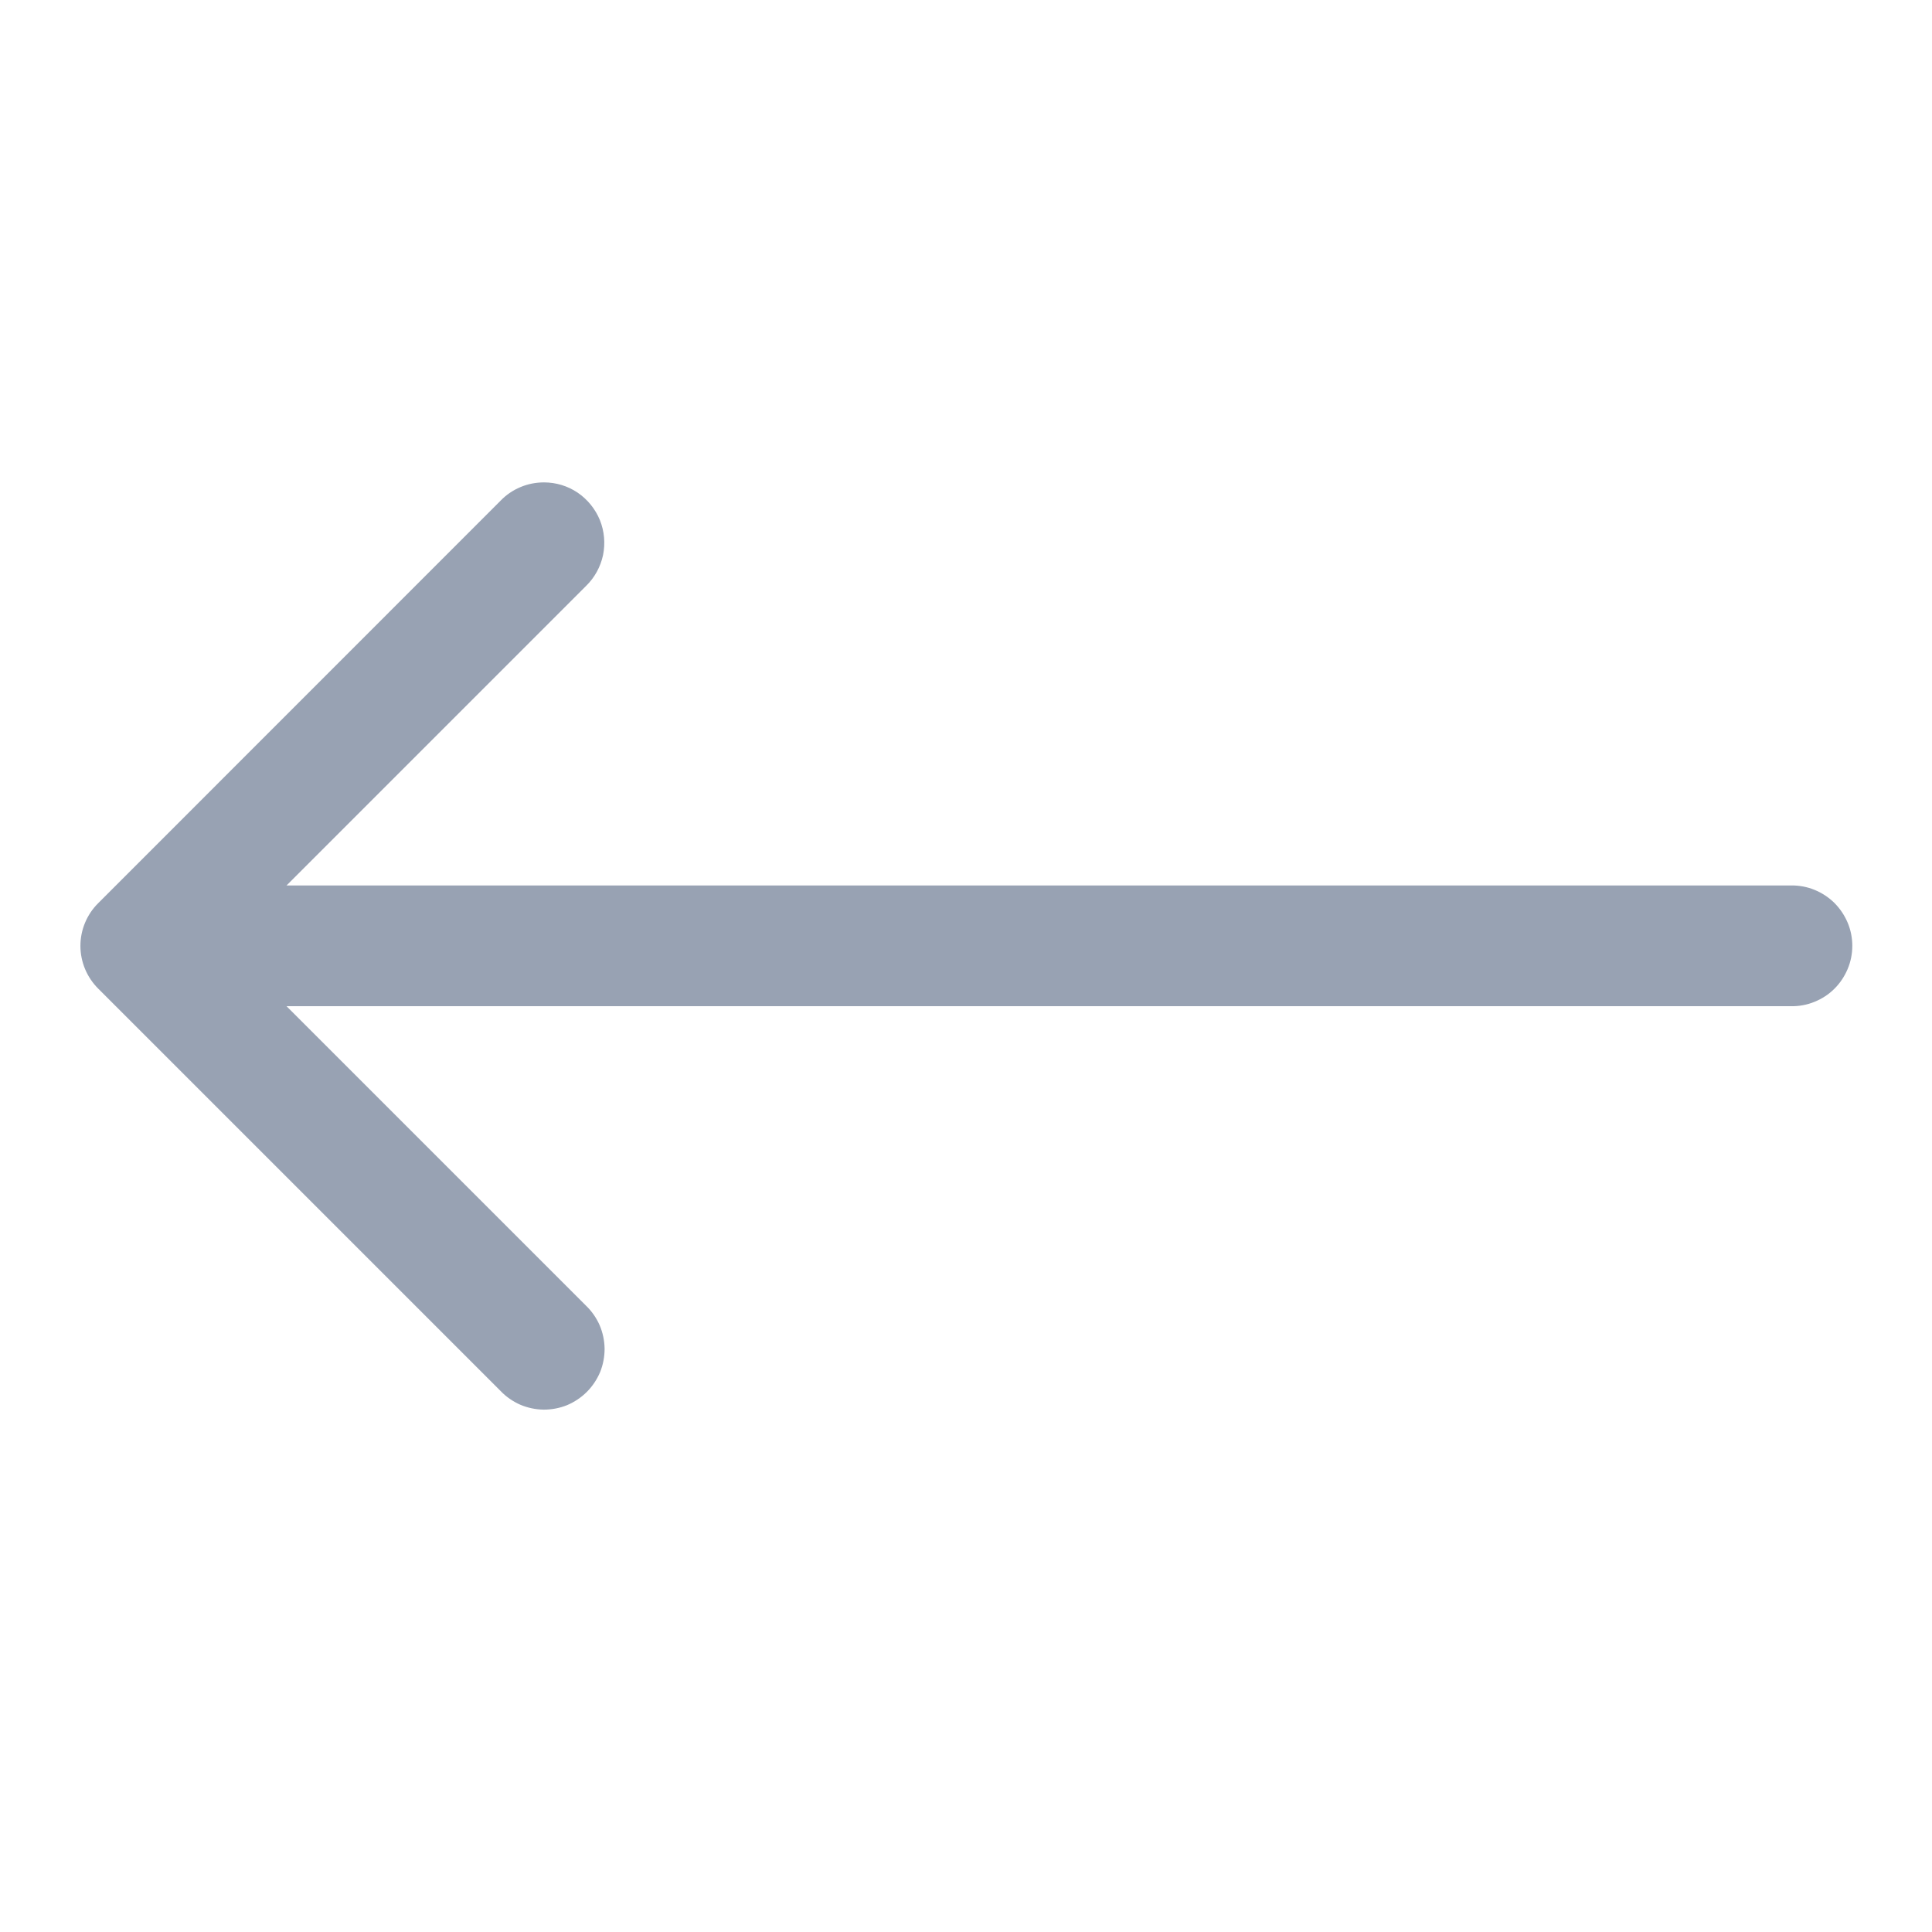 <svg width="16" height="16" viewBox="0 0 16 16" fill="none" xmlns="http://www.w3.org/2000/svg">
<g id="icons8-right_arrow 1">
<path id="Vector" d="M4.505 3.995C4.604 3.995 4.701 4.024 4.784 4.08C4.866 4.136 4.93 4.215 4.968 4.307C5.005 4.399 5.014 4.5 4.994 4.598C4.973 4.695 4.924 4.784 4.853 4.853L2.373 7.333H14.833C14.899 7.332 14.965 7.344 15.026 7.369C15.088 7.394 15.144 7.431 15.191 7.477C15.238 7.524 15.275 7.579 15.301 7.64C15.327 7.701 15.34 7.767 15.34 7.833C15.34 7.899 15.327 7.965 15.301 8.026C15.275 8.087 15.238 8.143 15.191 8.189C15.144 8.236 15.088 8.272 15.026 8.297C14.965 8.322 14.899 8.334 14.833 8.333H2.373L4.853 10.813C4.901 10.859 4.939 10.914 4.966 10.975C4.992 11.036 5.006 11.102 5.007 11.169C5.007 11.235 4.995 11.301 4.97 11.363C4.944 11.424 4.907 11.48 4.86 11.527C4.813 11.574 4.757 11.611 4.696 11.637C4.634 11.662 4.568 11.674 4.502 11.674C4.435 11.673 4.369 11.659 4.308 11.633C4.247 11.606 4.192 11.568 4.146 11.52L0.813 8.187C0.719 8.093 0.666 7.966 0.666 7.833C0.666 7.701 0.719 7.573 0.813 7.48L4.146 4.146C4.192 4.098 4.248 4.06 4.31 4.034C4.371 4.008 4.438 3.995 4.505 3.995Z" fill="#98A2B3"/>
</g>
</svg>
